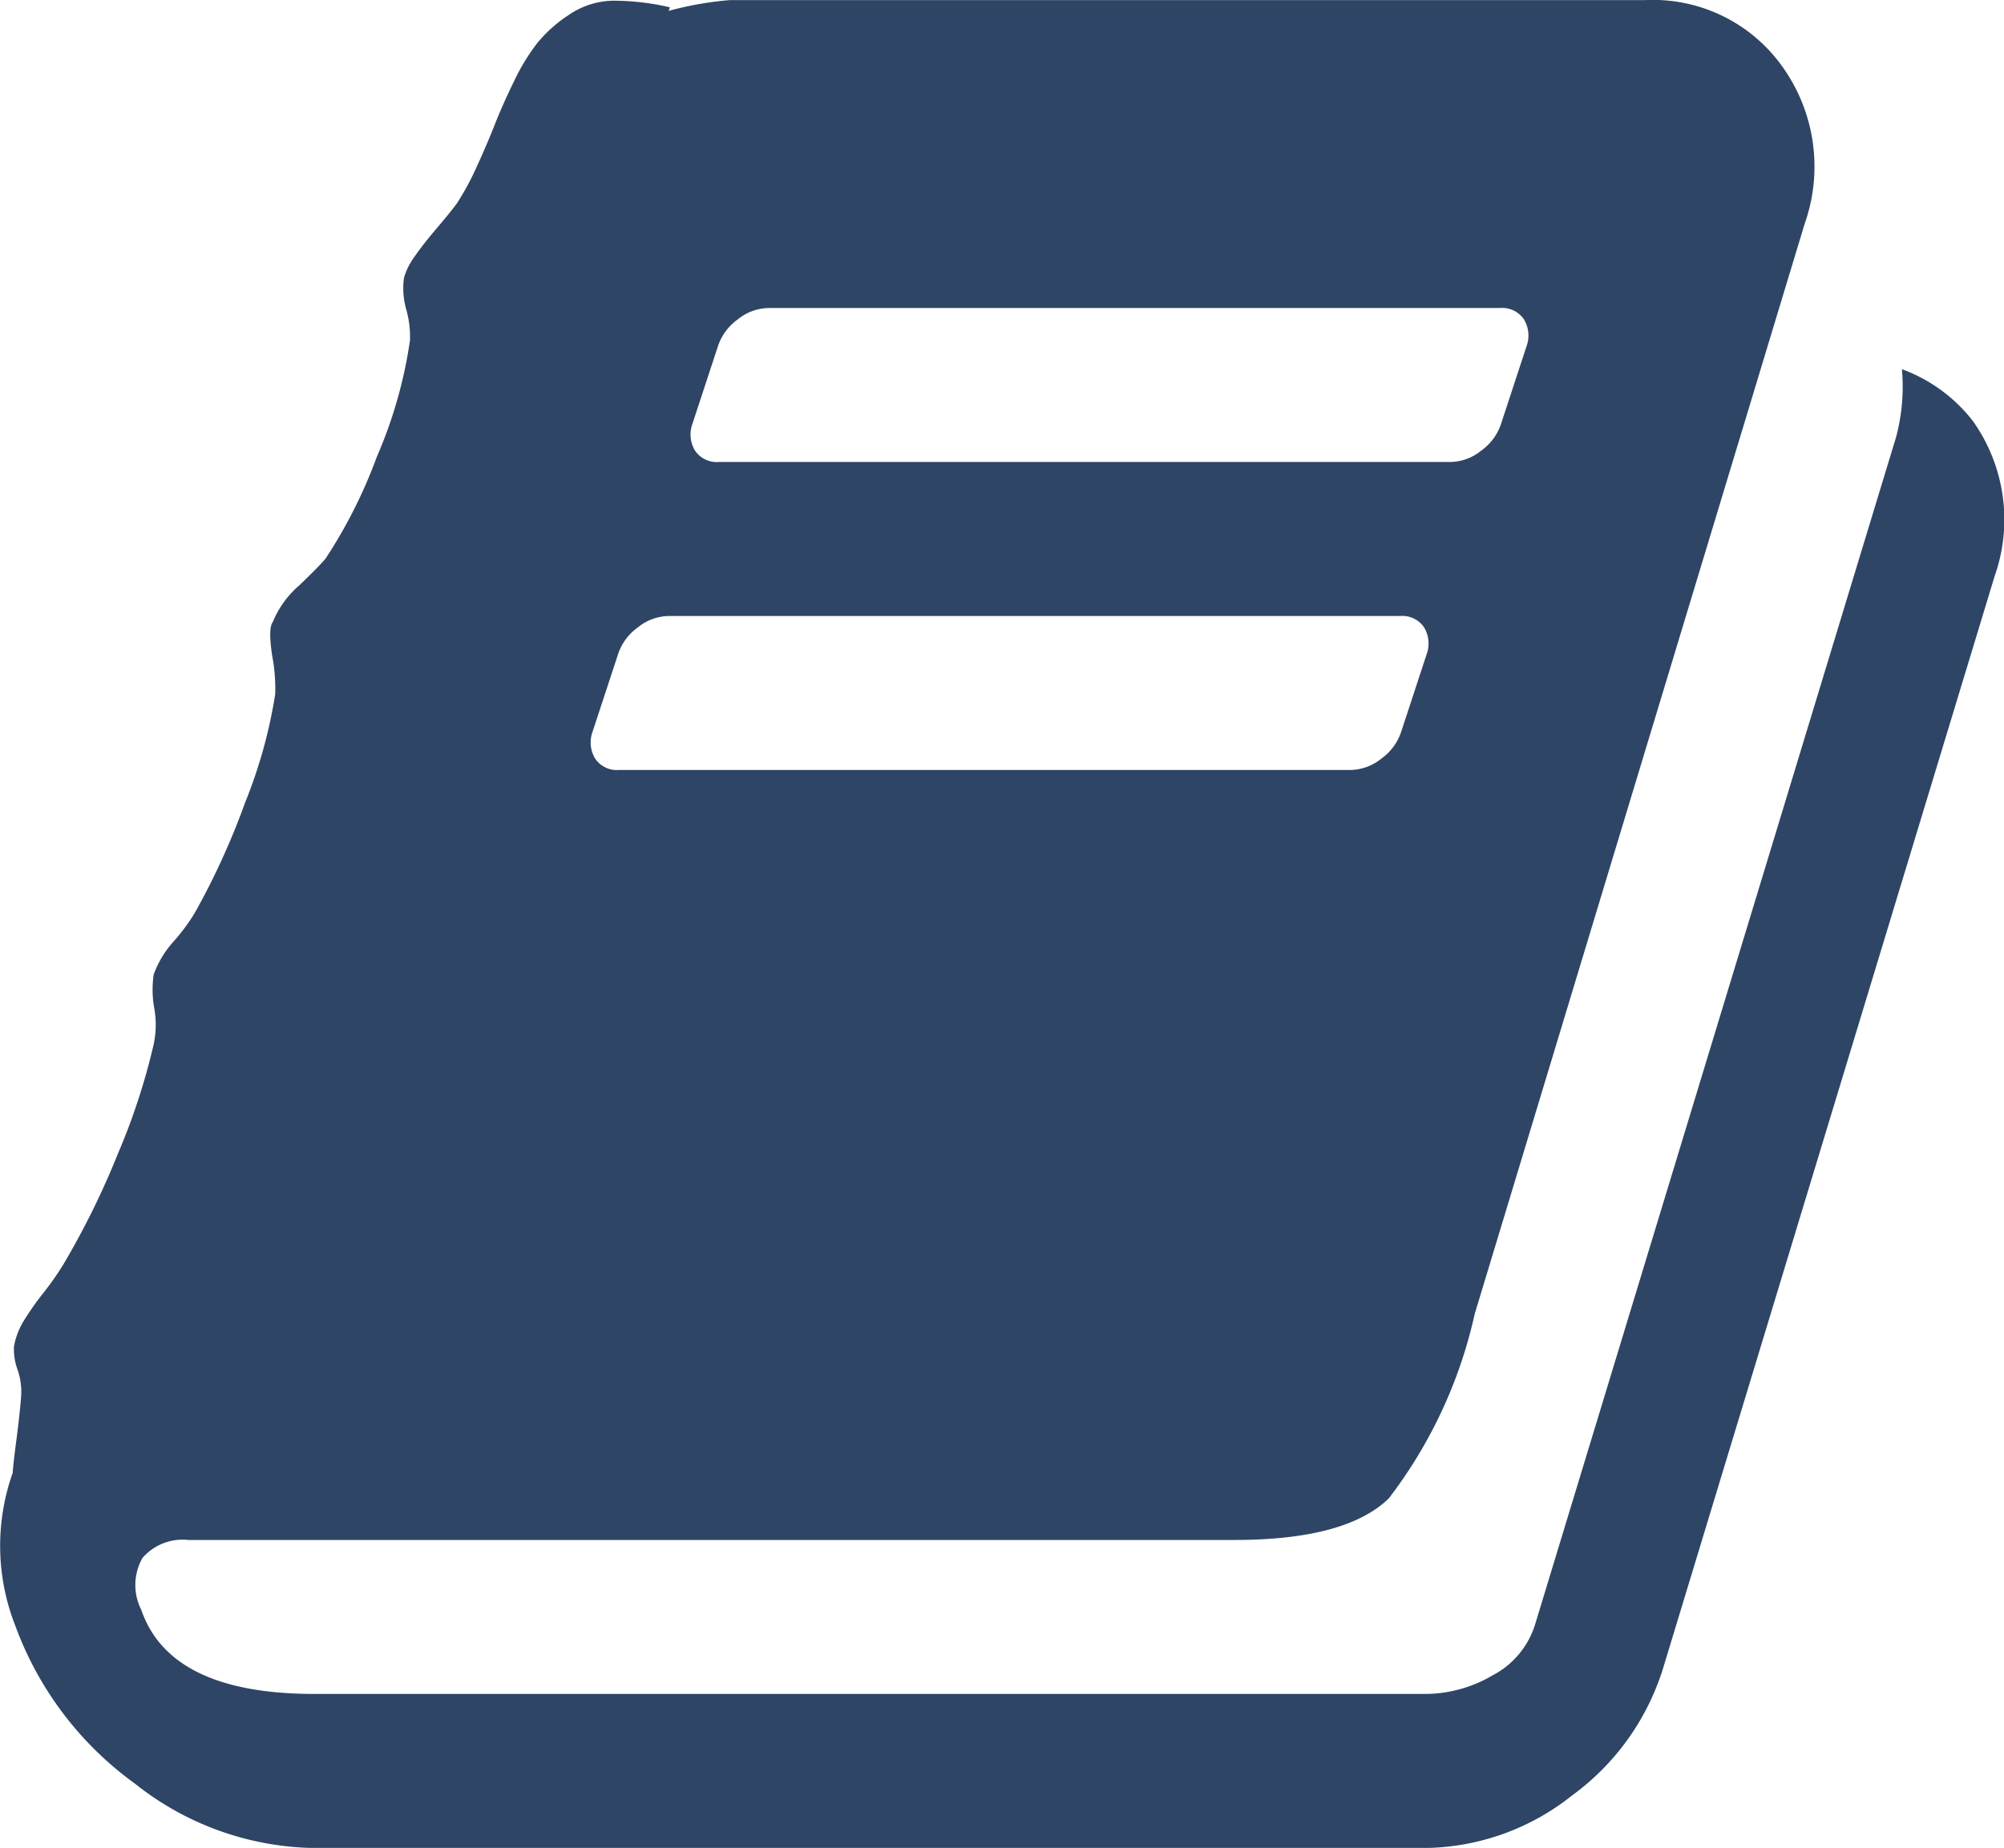 <svg xmlns="http://www.w3.org/2000/svg" width="47.989" height="44.262">
    <path data-name="SP icon" d="M110.723 138.086a4.077 4.077 0 0 1 .519 3.717l-7.924 26.108a5.952 5.952 0 0 1-2.2 3.1 5.749 5.749 0 0 1-3.53 1.254h-26.6a7.054 7.054 0 0 1-4.279-1.542 8.094 8.094 0 0 1-2.867-3.789 5.227 5.227 0 0 1-.058-3.66q0-.115.086-.778t.115-1.066a1.6 1.6 0 0 0-.086-.62 1.427 1.427 0 0 1-.086-.562 1.792 1.792 0 0 1 .231-.605 7.048 7.048 0 0 1 .475-.677 7.056 7.056 0 0 0 .475-.677 19.3 19.3 0 0 0 1.3-2.637 15.64 15.64 0 0 0 .864-2.637 2.248 2.248 0 0 0 .014-.864 2.532 2.532 0 0 1-.014-.807 2.415 2.415 0 0 1 .49-.807 4.749 4.749 0 0 0 .49-.663 17.631 17.631 0 0 0 1.21-2.651 11.794 11.794 0 0 0 .72-2.593 4.167 4.167 0 0 0-.072-.922q-.1-.663.014-.807a2.311 2.311 0 0 1 .634-.879q.519-.5.634-.648a11.893 11.893 0 0 0 1.225-2.435 10.922 10.922 0 0 0 .792-2.781 2.385 2.385 0 0 0-.086-.735 1.871 1.871 0 0 1-.058-.764 1.627 1.627 0 0 1 .259-.519q.2-.288.519-.663t.49-.605a6.492 6.492 0 0 0 .475-.879q.245-.533.432-1.009t.461-1.037a4.957 4.957 0 0 1 .562-.922 3.336 3.336 0 0 1 .764-.677 1.925 1.925 0 0 1 1.037-.331 5.977 5.977 0 0 1 1.369.158l-.029.086a8.025 8.025 0 0 1 1.47-.259h21.929a3.8 3.8 0 0 1 3.285 1.614 4.111 4.111 0 0 1 .519 3.746l-7.9 26.108a11.266 11.266 0 0 1-2.06 4.423q-1.023.994-3.7.994H67.989a1.27 1.27 0 0 0-1.1.432 1.314 1.314 0 0 0-.029 1.239q.692 2.017 4.15 2.017h26.6a3.2 3.2 0 0 0 1.614-.447 2.068 2.068 0 0 0 1.009-1.2l8.645-28.442a4.654 4.654 0 0 0 .144-1.643 3.81 3.81 0 0 1 1.701 1.243zm-30.661.058a.751.751 0 0 0 .058.648.629.629 0 0 0 .576.274h17.52a1.205 1.205 0 0 0 .735-.274 1.287 1.287 0 0 0 .475-.648l.605-1.844a.751.751 0 0 0-.058-.648.629.629 0 0 0-.576-.274H81.878a1.205 1.205 0 0 0-.735.274 1.287 1.287 0 0 0-.475.648zm-2.392 7.377a.751.751 0 0 0 .058.648.629.629 0 0 0 .576.274h17.52a1.205 1.205 0 0 0 .735-.274 1.287 1.287 0 0 0 .475-.648l.605-1.844a.751.751 0 0 0-.058-.648.629.629 0 0 0-.576-.274H79.486a1.205 1.205 0 0 0-.735.274 1.287 1.287 0 0 0-.475.648z" transform="translate(-63.478 -128)" style="fill:#2e4565"/>
</svg>
